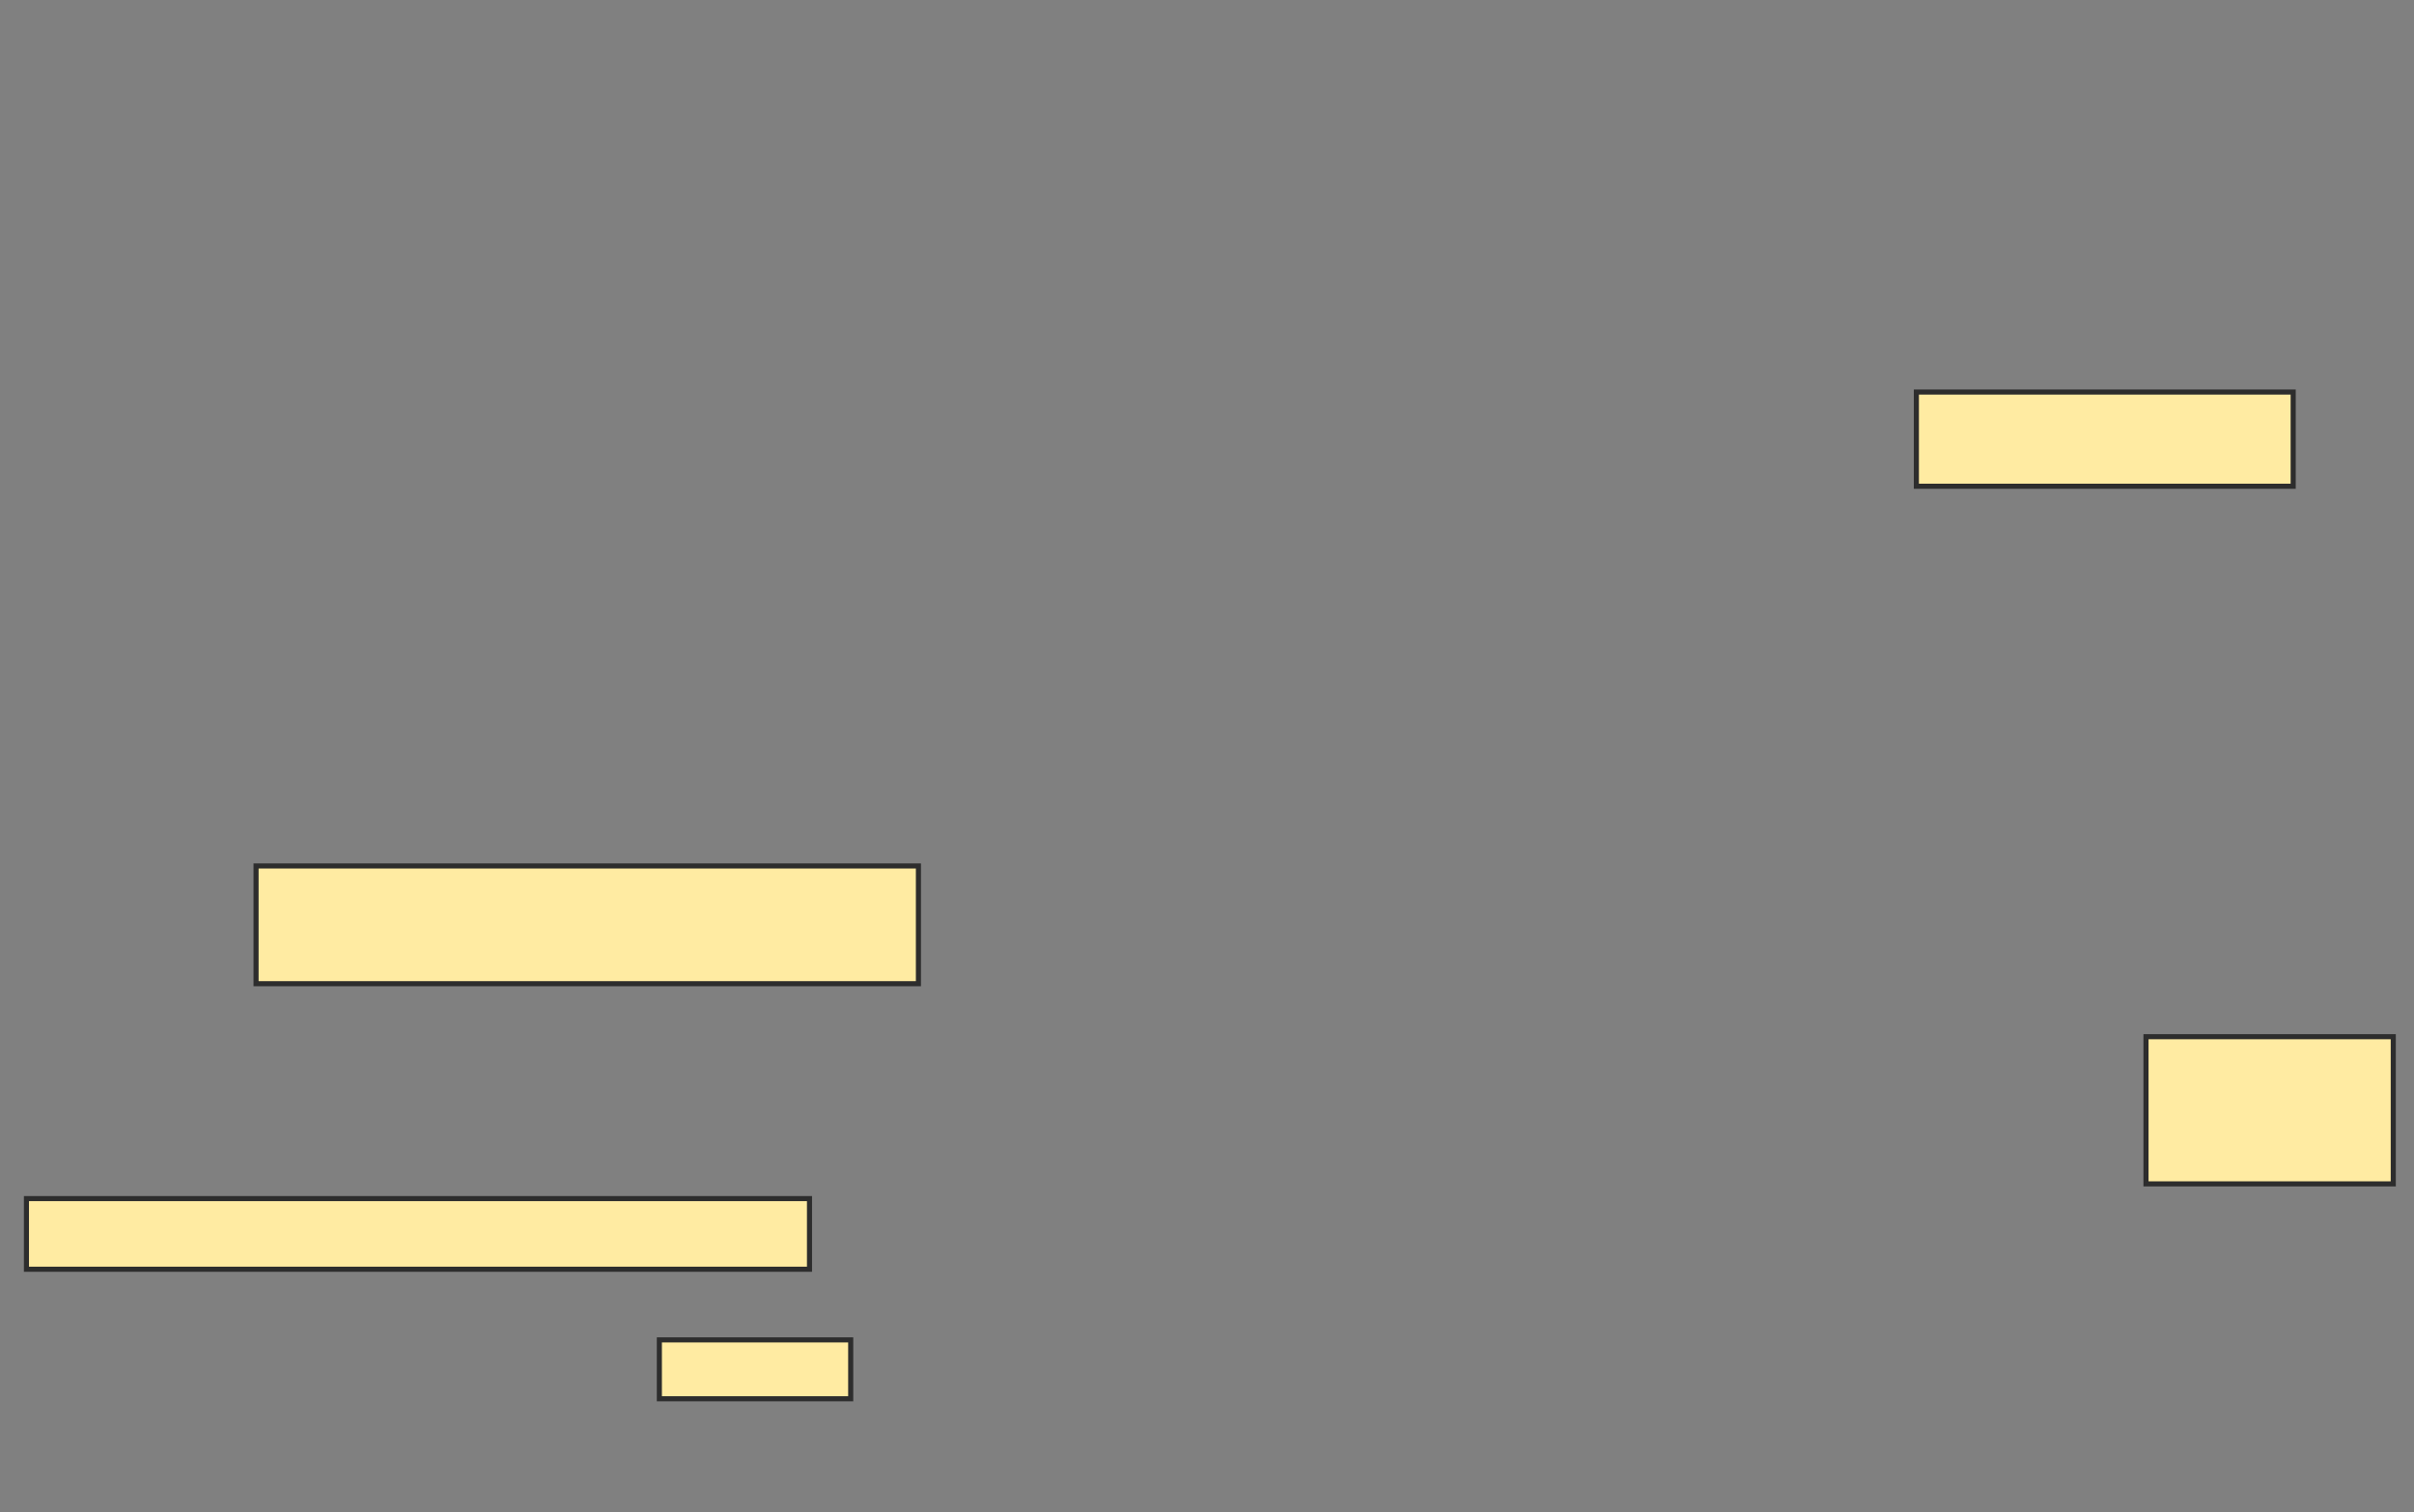<svg xmlns="http://www.w3.org/2000/svg" width="474" height="297">
 <rect width="100%" height="100%" fill="#808080" stroke="none"/>
 <!-- Created with Image Occlusion Enhanced -->
 <g>
  <title>Labels</title>
 </g>
 <g>
  <title>Masks</title>
  <rect id="dc0241abed084cf0b84fdfc3ba67f31b-ao-1" height="18.497" width="73.988" y="76.988" x="376.289" stroke-linecap="null" stroke-linejoin="null" stroke-dasharray="null" stroke="#2D2D2D" fill="#FFEBA2"/>
  <rect id="dc0241abed084cf0b84fdfc3ba67f31b-ao-2" height="28.902" width="48.555" y="203.578" x="421.376" stroke-linecap="null" stroke-linejoin="null" stroke-dasharray="null" stroke="#2D2D2D" fill="#FFEBA2"/>
  
  <rect id="dc0241abed084cf0b84fdfc3ba67f31b-ao-4" height="11.561" width="37.572" y="263.116" x="129.468" stroke-linecap="null" stroke-linejoin="null" stroke-dasharray="null" stroke="#2D2D2D" fill="#FFEBA2"/>
  <rect id="dc0241abed084cf0b84fdfc3ba67f31b-ao-5" height="13.873" width="153.757" y="235.37" x="5.191" stroke-linecap="null" stroke-linejoin="null" stroke-dasharray="null" stroke="#2D2D2D" fill="#FFEBA2"/>
  <rect id="dc0241abed084cf0b84fdfc3ba67f31b-ao-6" height="23.121" width="130.058" y="170.052" x="50.277" stroke-linecap="null" stroke-linejoin="null" stroke-dasharray="null" stroke="#2D2D2D" fill="#FFEBA2"/>
 </g>
</svg>